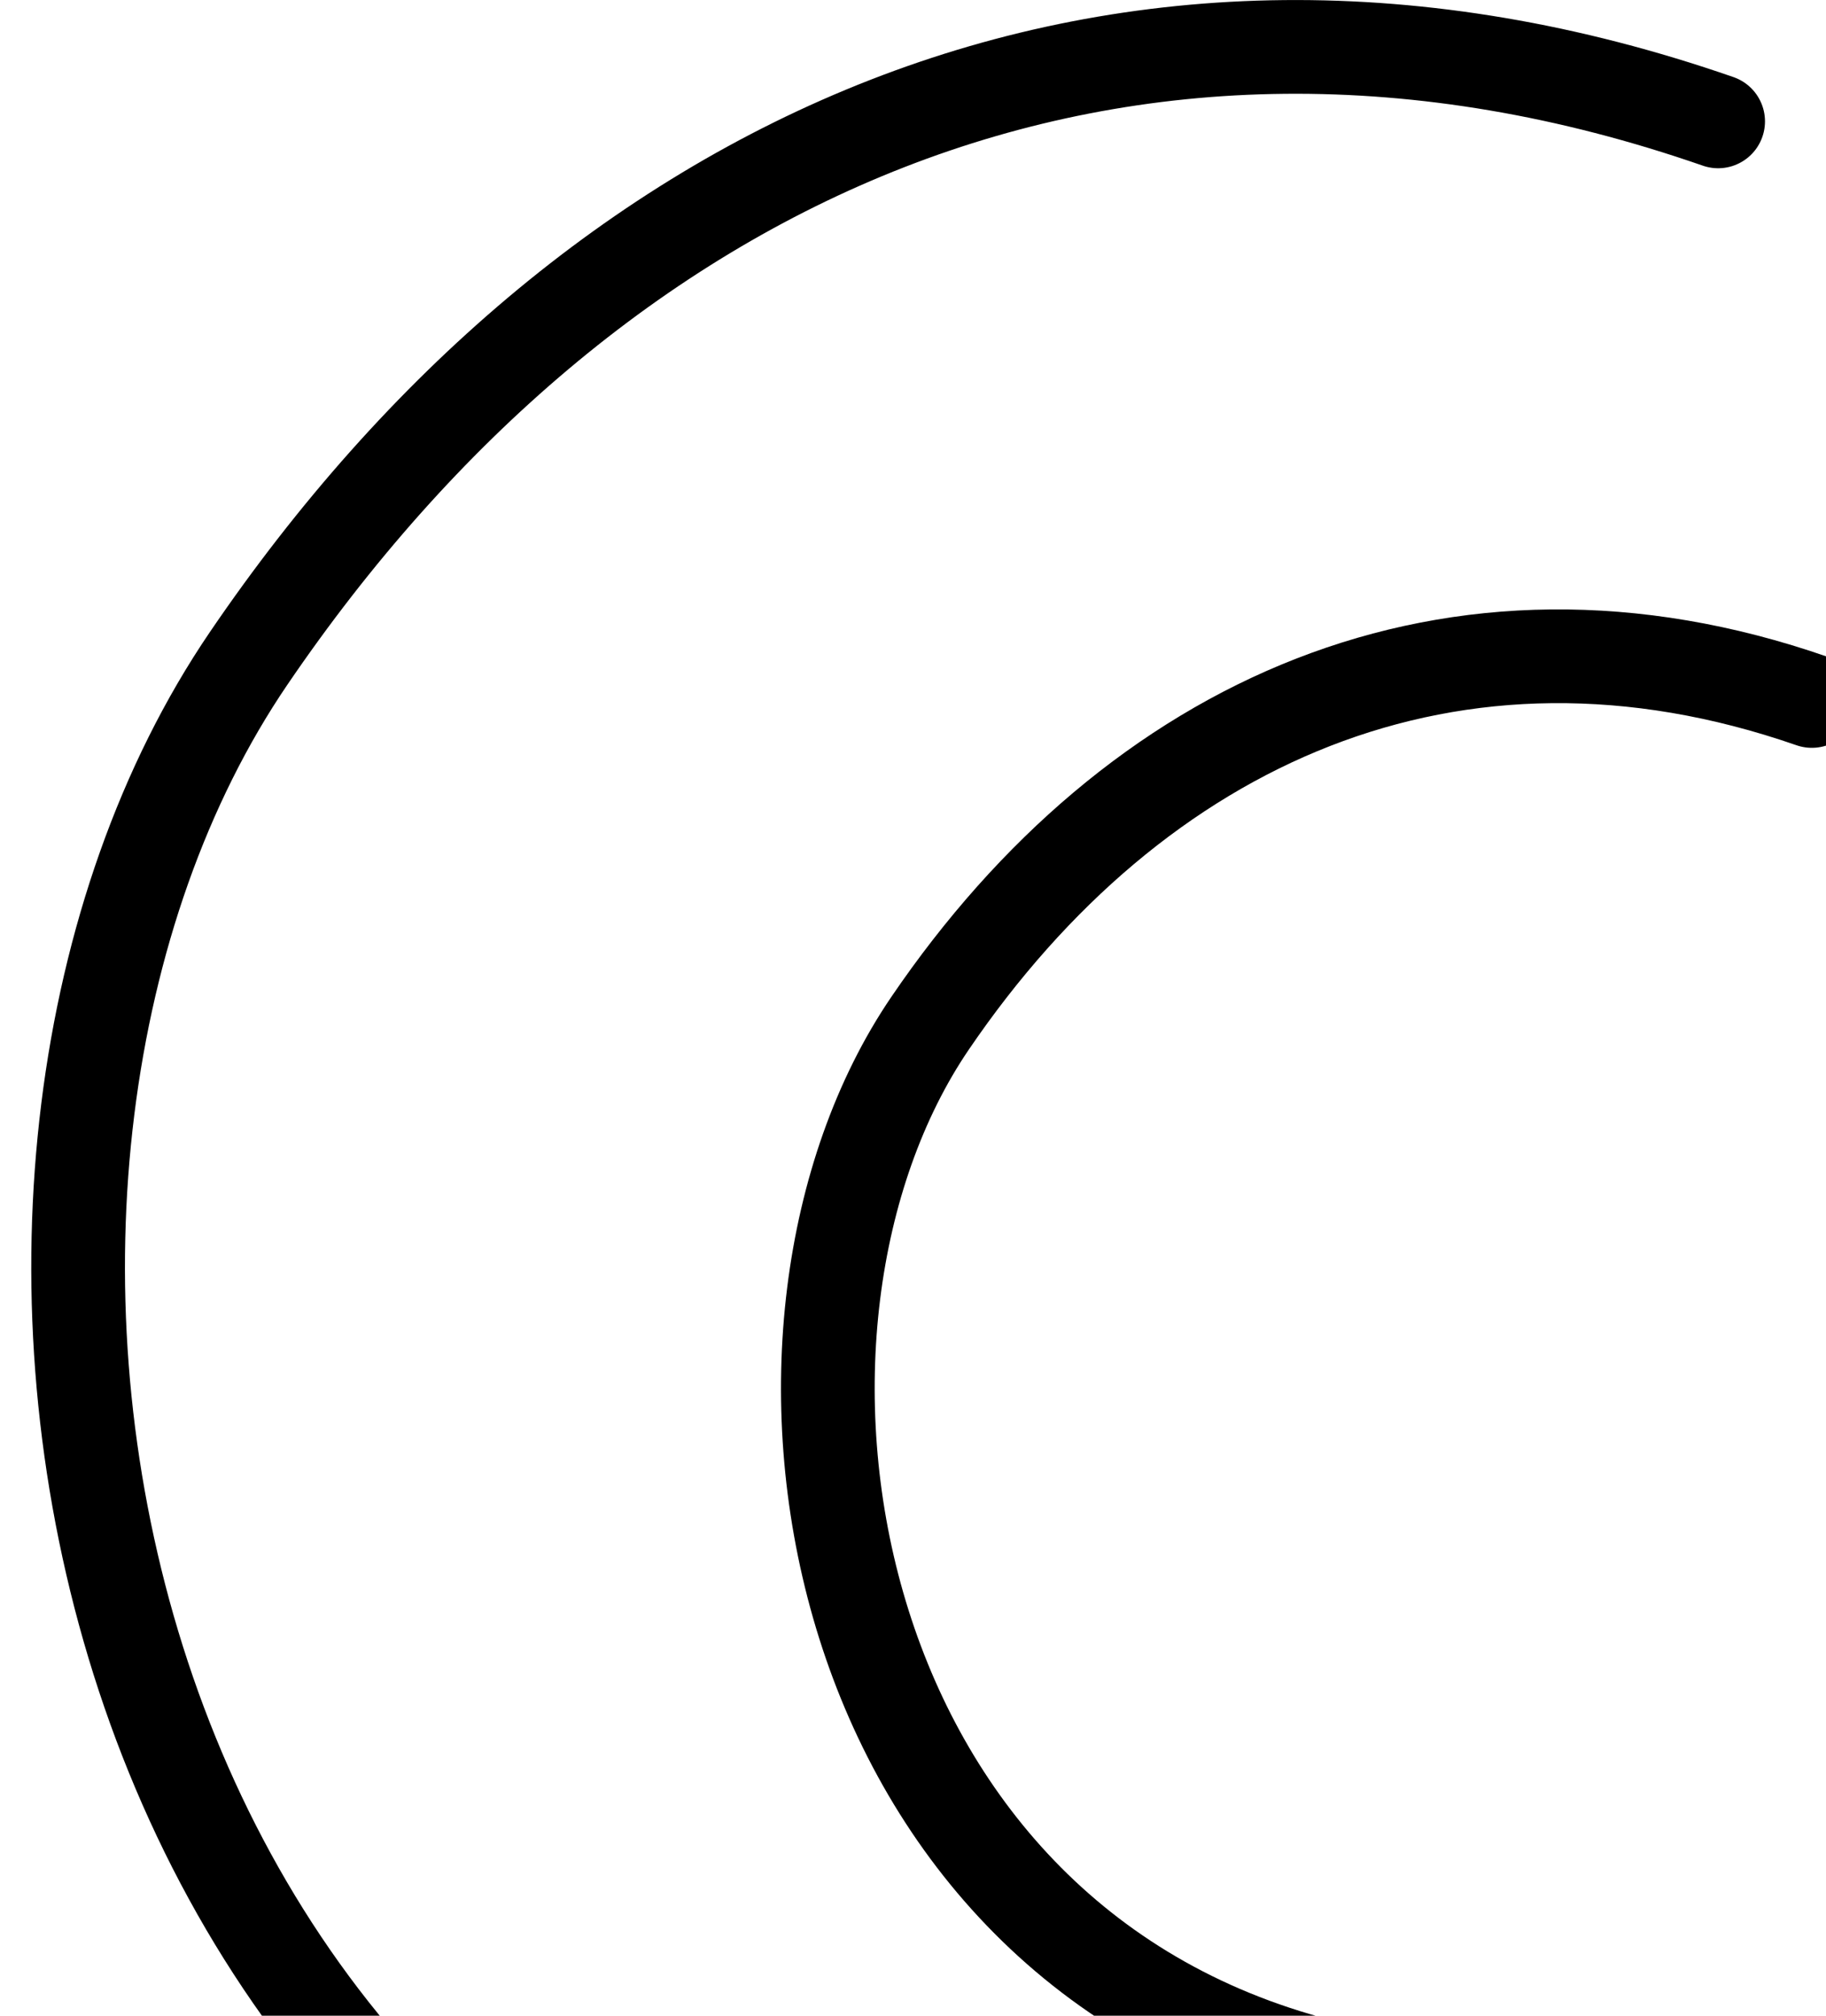 <!-- Generated by IcoMoon.io -->
<svg version="1.1" xmlns="http://www.w3.org/2000/svg" width="29" height="32" viewBox="0 0 29 32">
<title>insurence-block-down</title>
<path fill="none" stroke-linejoin="miter" stroke-linecap="round" stroke-miterlimit="4" stroke-width="1.488" stroke="#000" d="M27.287 1.927c-9.498-3.3-17.912 0.55-23.339 8.526s-2.996 23.926 10.030 27.501"></path>
<path fill="none" stroke-linejoin="miter" stroke-linecap="round" stroke-miterlimit="4" stroke-width="1.488" stroke="#000" d="M28.775 11.128c-5.699-1.98-10.747 0.33-14.003 5.115s-1.798 14.356 6.018 16.501"></path>
</svg>
